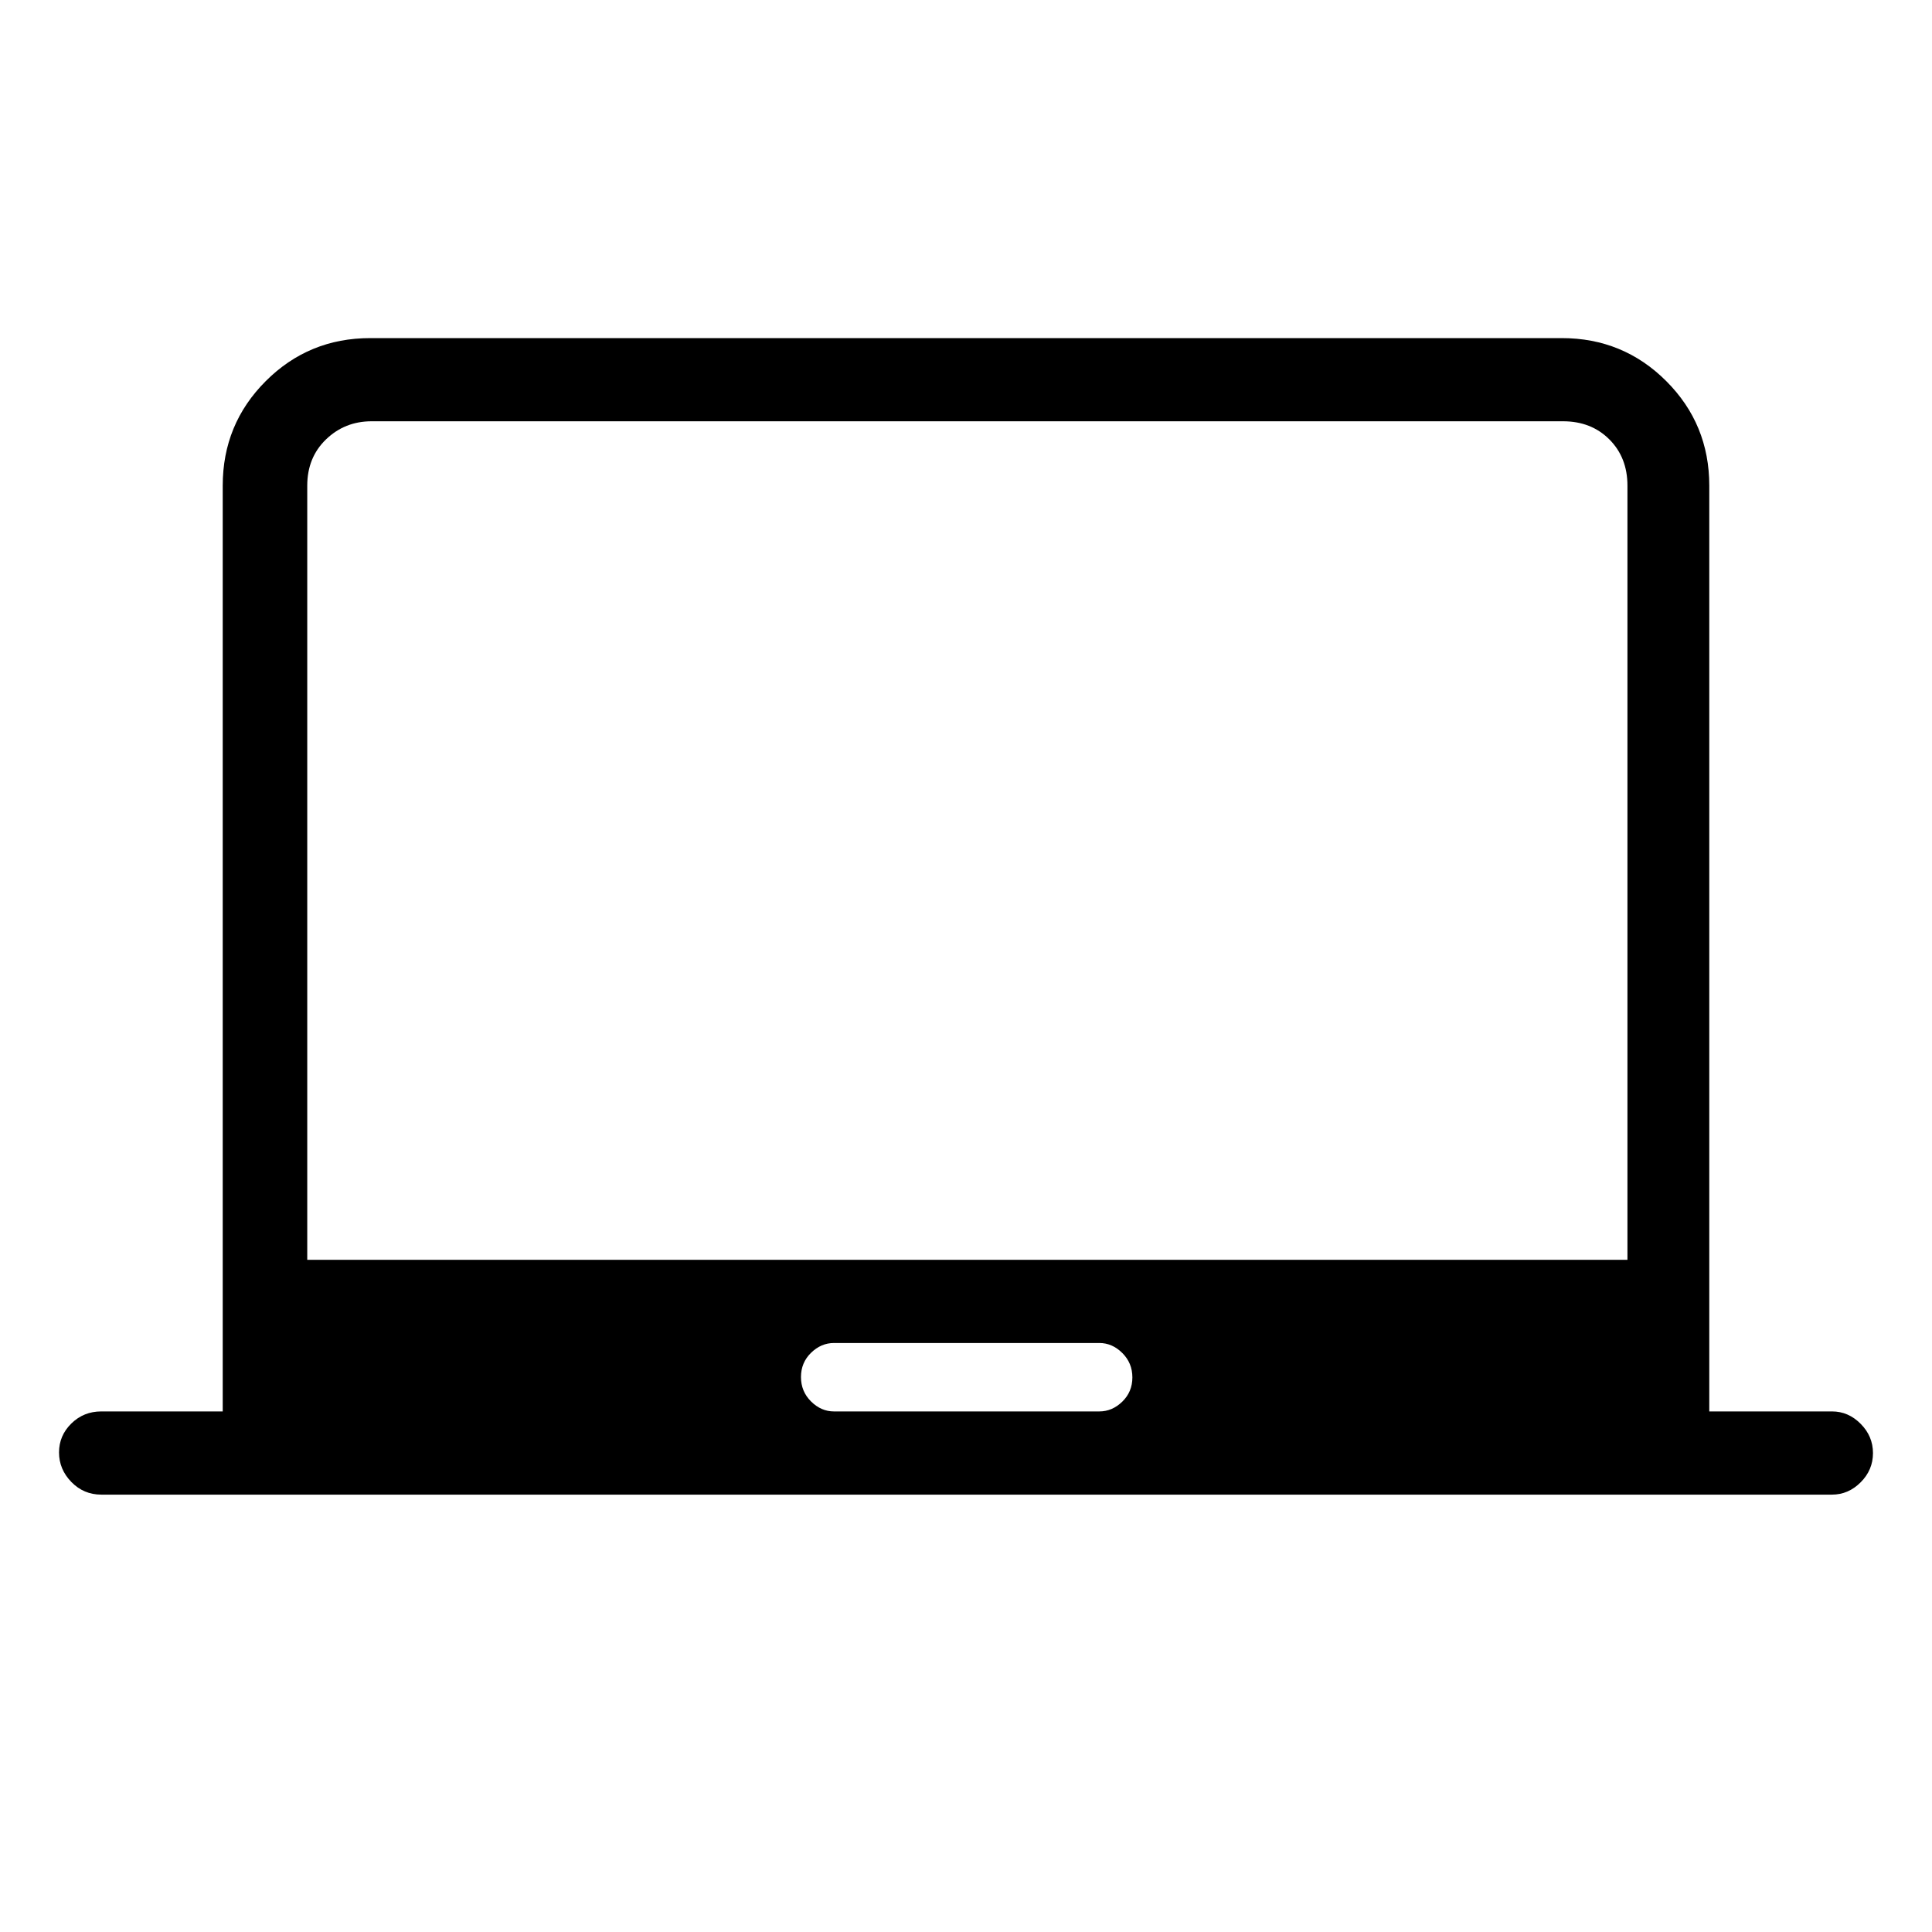 <svg xmlns="http://www.w3.org/2000/svg" height="40" viewBox="0 -960 960 960" width="40"><path d="M50.33-217.33q-8.76 0-14.88-6.29-6.12-6.29-6.12-14.67 0-8.38 6.12-14.38t14.88-6h60.34v-460q0-30.58 21.37-51.95Q153.42-792 184-792h592q30.58 0 51.96 21.38 21.37 21.37 21.37 51.95v460h61q8.12 0 14.23 6.17 6.11 6.16 6.11 14.54 0 8.38-6.11 14.5-6.11 6.13-14.23 6.13h-860Zm364.06-41.34h131.88q6.4 0 11.4-4.87t5-12.03q0-7.16-5-12.13-5-4.97-11.4-4.97H414.39q-6.39 0-11.39 4.87-5 4.88-5 12.04 0 7.16 5 12.13 5 4.96 11.39 4.96ZM152.67-334h656v-384.67q0-14-9-23t-23-9h-592q-13.34 0-22.67 9-9.33 9-9.33 23V-334Zm328-208Z"/></svg>